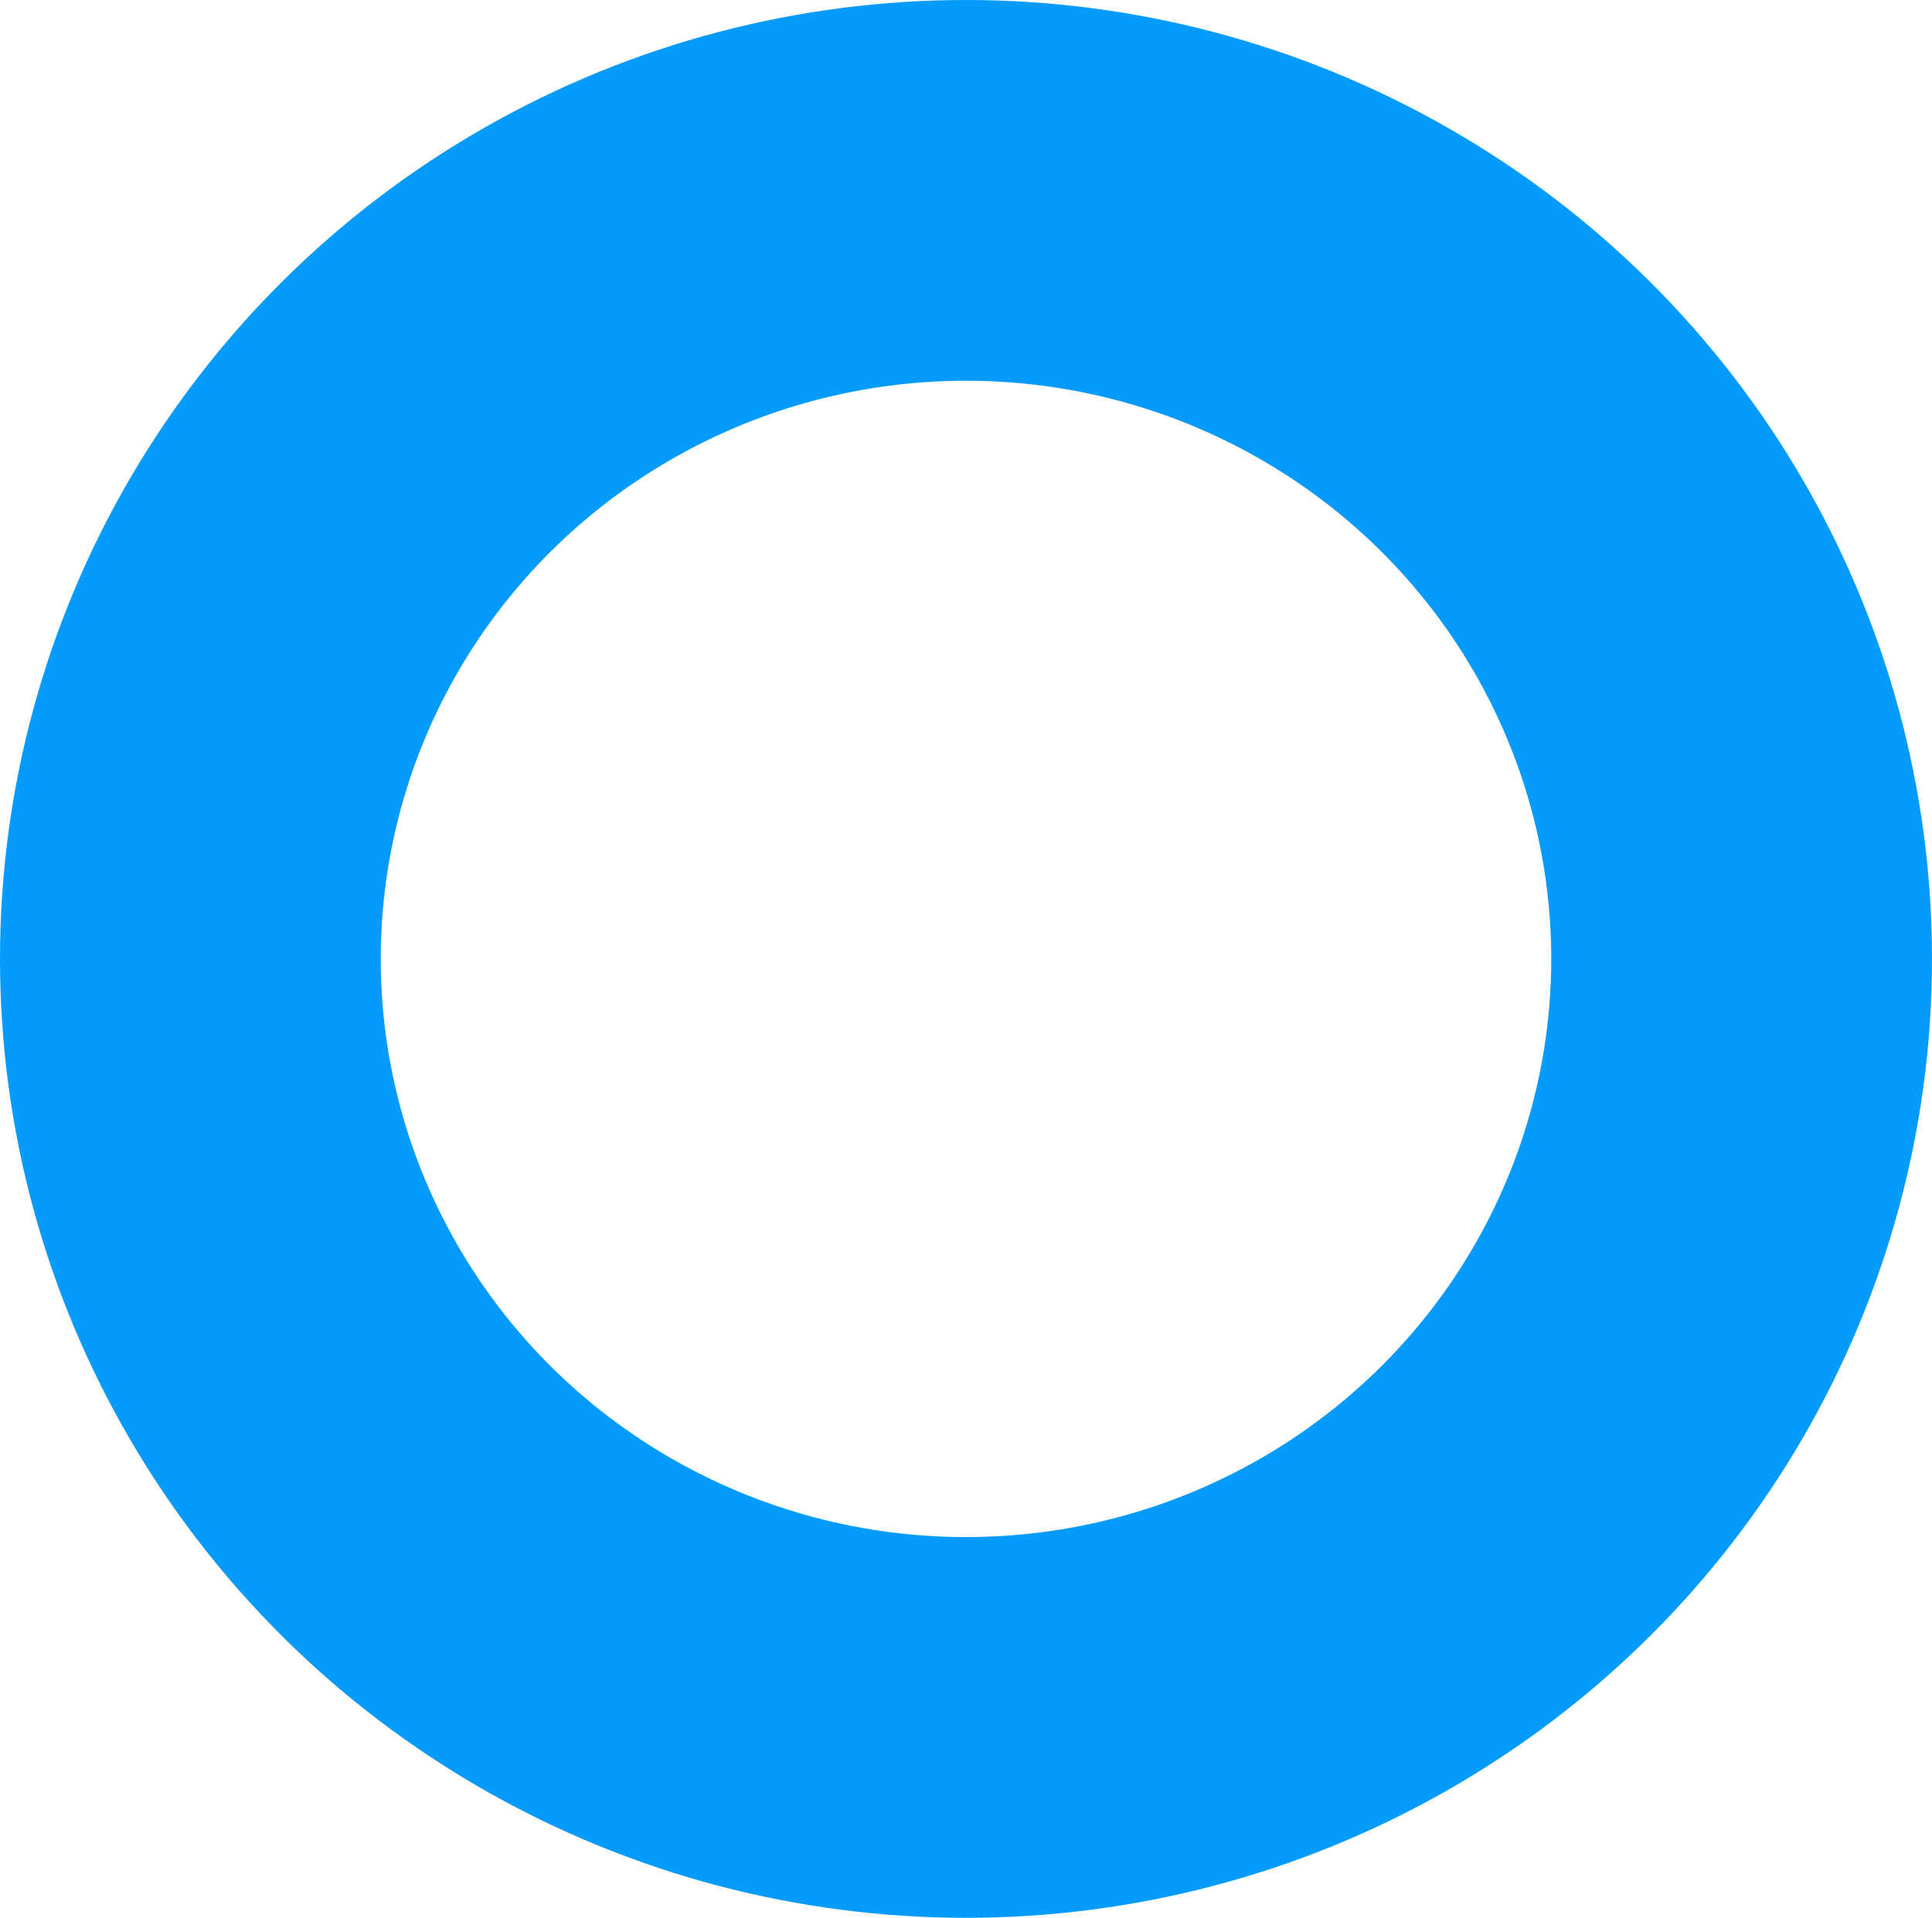 <svg xmlns="http://www.w3.org/2000/svg" width="137" height="136" viewBox="0 0 137 136">
  <g id="Ellipse_168" data-name="Ellipse 168" fill="none" stroke="#059bfc" stroke-width="27">
    <ellipse cx="68.5" cy="68" rx="68.5" ry="68" stroke="none"/>
    <ellipse cx="68.5" cy="68" rx="55" ry="54.5" fill="none"/>
  </g>
</svg>
